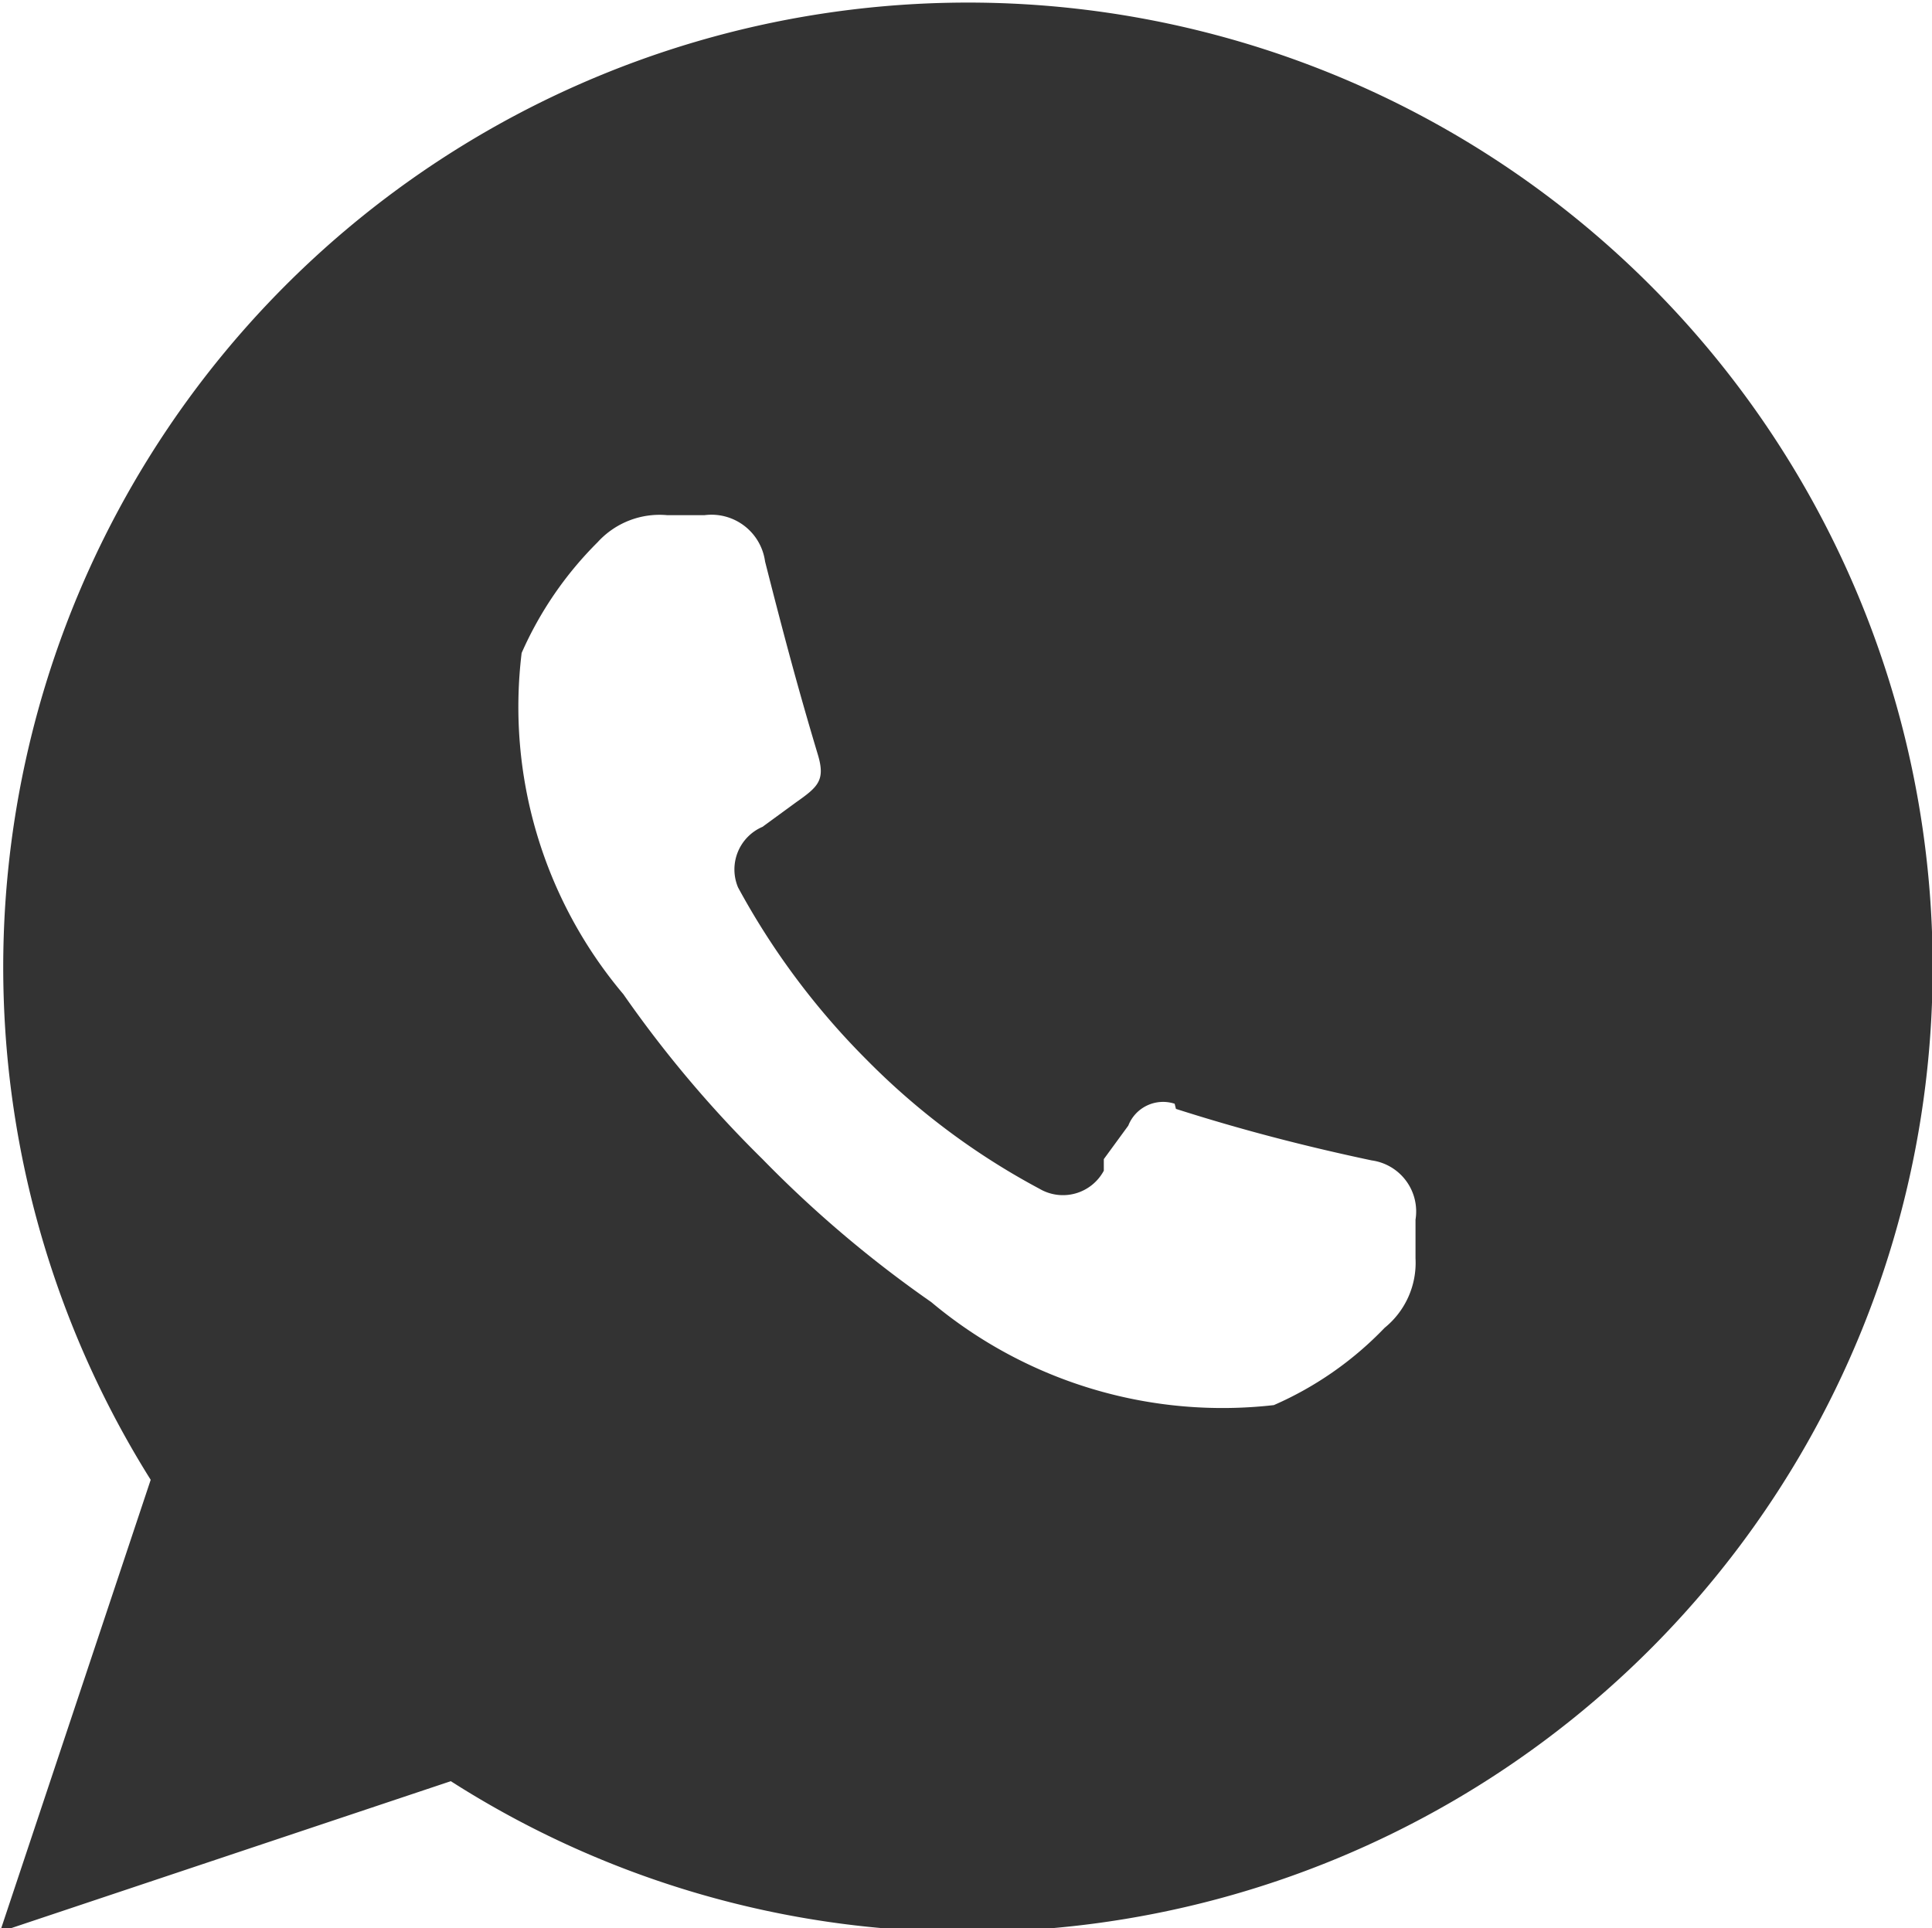 <svg xmlns="http://www.w3.org/2000/svg" viewBox="0 0 15 14.97"><g data-name="Слой 2"><path data-name="Shape 51 copy 11" d="M7.5 15a7.43 7.43 0 0 1-4-1.17L0 15l1.17-3.51A7.49 7.49 0 1 1 7.5 15zm1.63-6.39c.5.16 1 .29 1.52.4a.4.4 0 0 1 .34.46v.3a.65.65 0 0 1-.24.54 2.67 2.67 0 0 1-.86.6 3.52 3.52 0 0 1-2.66-.8A9.06 9.06 0 0 1 5.92 9a9.06 9.06 0 0 1-1.08-1.28 3.46 3.46 0 0 1-.79-2.65 2.81 2.81 0 0 1 .59-.86.65.65 0 0 1 .54-.21h.29a.42.42 0 0 1 .47.36c.15.59.26 1 .41 1.5.06.2 0 .25-.17.37l-.26.19a.36.36 0 0 0-.19.47 5.8 5.8 0 0 0 1 1.34 5.56 5.56 0 0 0 1.34 1 .36.36 0 0 0 .5-.14V9l.19-.26a.29.29 0 0 1 .36-.17z" fill="#333" fill-rule="evenodd"/></g></svg>